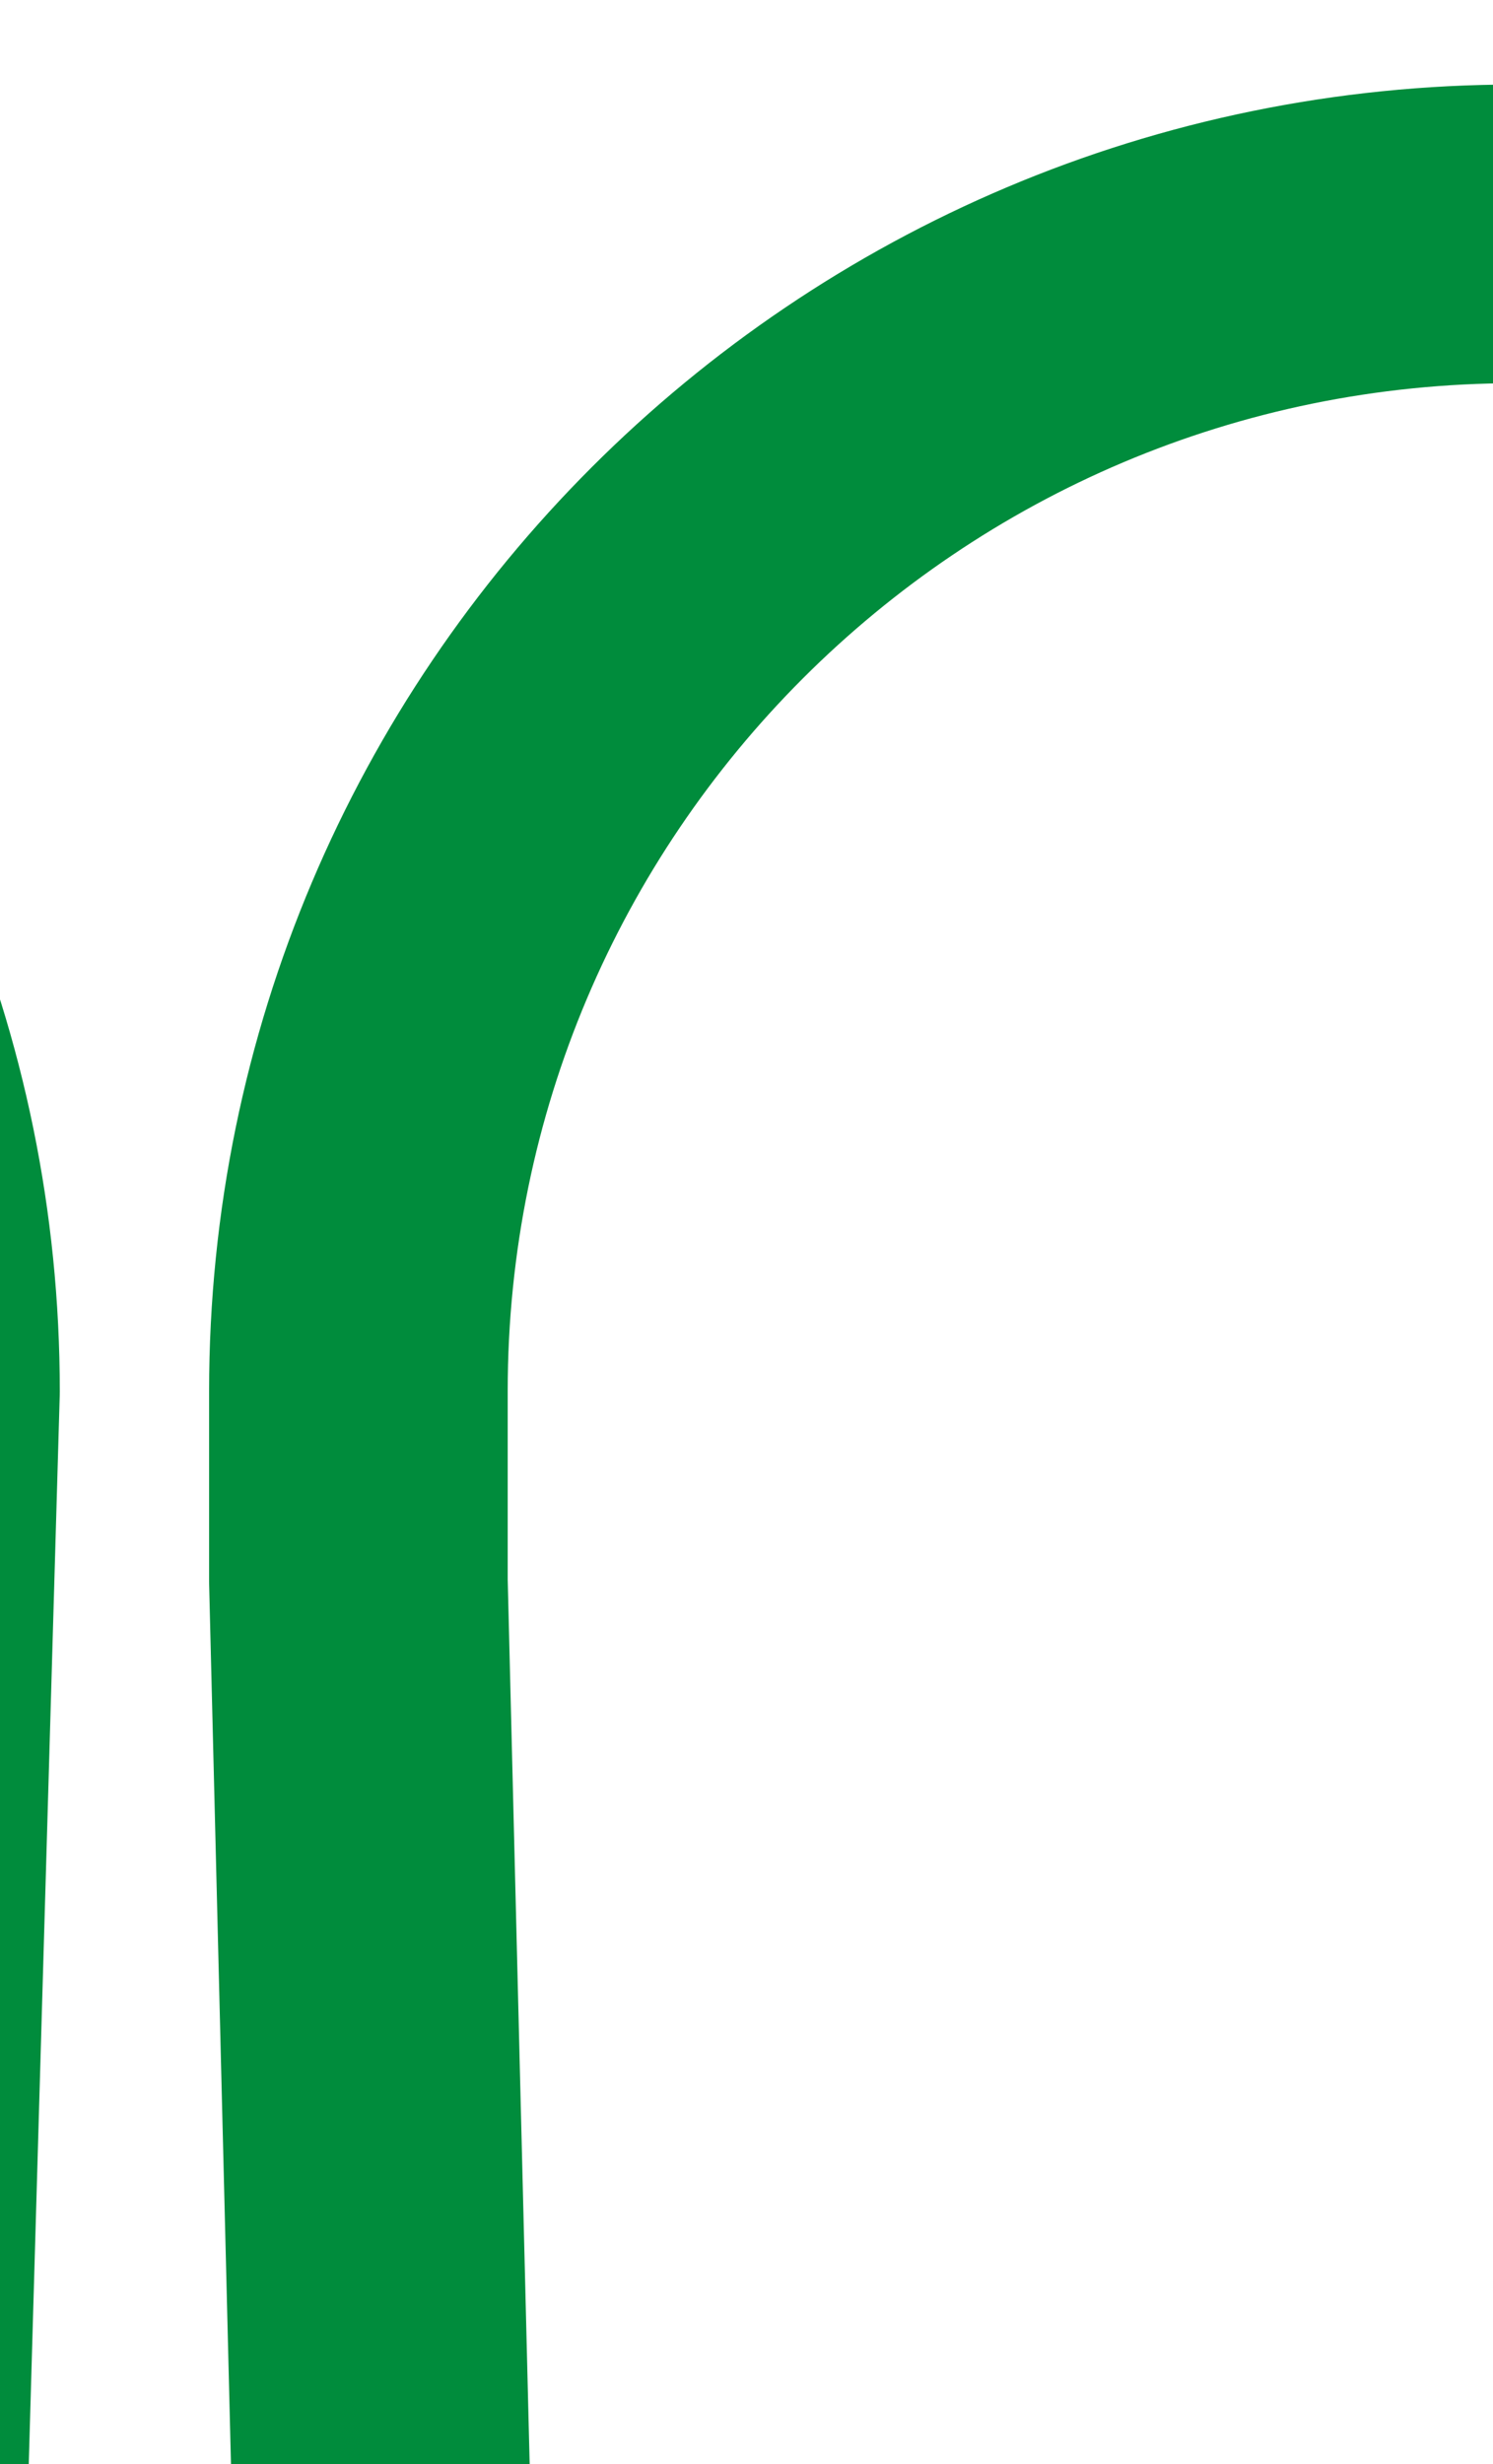 <svg width="20" height="33" viewBox="0 0 20 33" fill="none" xmlns="http://www.w3.org/2000/svg">
<g clip-path="url(#clip0_2518_4610)">
<path d="M-366.508 18.632C-363.663 9.661 -358.259 3.132 -349.699 3.132C-341.138 3.132 -334.199 10.071 -334.199 18.632L-347.699 484.13C-347.699 492.69 -340.759 499.63 -332.199 499.63C-323.638 499.63 -316.699 492.69 -316.699 484.13L-328.199 18.632C-328.199 10.071 -321.259 3.132 -312.699 3.132C-304.138 3.132 -297.199 10.071 -297.199 18.632L-310.699 484.13C-310.699 492.69 -303.759 499.63 -295.199 499.63C-286.954 499.63 -280.213 493.193 -279.727 485.071M-279.699 484.13C-279.699 484.446 -279.708 484.759 -279.727 485.071M-279.727 485.071L-291.199 18.632C-291.199 10.071 -284.259 3.132 -275.699 3.132C-267.138 3.132 -260.199 10.071 -260.199 18.632L-273.409 487.126M-273.409 487.126C-272.014 494.253 -265.734 499.63 -258.199 499.63C-249.638 499.63 -242.699 492.69 -242.699 484.13L-254.199 18.632C-254.199 10.071 -247.259 3.132 -238.699 3.132C-230.138 3.132 -223.199 10.071 -223.199 18.632L-236.699 484.13C-236.699 492.69 -229.759 499.63 -221.199 499.63C-212.638 499.63 -205.699 492.69 -205.699 484.13L-217.199 18.632C-217.199 10.071 -210.259 3.132 -201.699 3.132C-193.138 3.132 -186.199 10.071 -186.199 18.632L-199.699 484.13C-199.699 492.69 -192.759 499.63 -184.199 499.63C-175.638 499.63 -168.699 492.69 -168.699 484.13L-180.199 18.632C-180.199 10.071 -173.259 3.132 -164.699 3.132C-156.138 3.132 -149.199 10.071 -149.199 18.632L-162.699 484.13C-162.699 492.69 -155.759 499.63 -147.199 499.63C-138.638 499.63 -131.699 492.69 -131.699 484.13L-143.199 18.632C-143.199 10.071 -136.259 3.132 -127.699 3.132C-119.138 3.132 -112.199 10.071 -112.199 18.632L-125.699 484.13C-125.699 492.69 -118.759 499.63 -110.199 499.63C-101.638 499.63 -94.699 492.69 -94.699 484.13L-106.199 18.632C-106.199 10.071 -99.259 3.132 -90.699 3.132C-82.138 3.132 -75.199 10.071 -75.199 18.632L-88.699 484.13C-88.699 492.69 -81.759 499.63 -73.199 499.63C-64.638 499.63 -57.699 492.69 -57.699 484.13L-69.199 18.632C-69.199 10.071 -62.259 3.132 -53.699 3.132C-45.138 3.132 -38.199 10.071 -38.199 18.632L-51.699 484.13C-51.699 492.69 -44.759 499.63 -36.199 499.63C-27.638 499.63 -20.699 492.69 -20.699 484.13L-32.199 18.632C-32.199 10.071 -25.259 3.132 -16.699 3.132C-8.138 3.132 -1.199 10.071 -1.199 18.632L-14.699 484.13C-14.699 492.69 -7.759 499.63 0.801 499.63C9.362 499.63 16.301 492.69 16.301 484.13L4.801 21.177V18.632C4.801 10.071 11.741 3.132 20.301 3.132C28.862 3.132 35.801 10.071 35.801 18.632V26.505M-273.409 487.126C-273.599 486.157 -273.699 485.155 -273.699 484.13" stroke="#008C3C" stroke-width="4" stroke-linecap="round" stroke-linejoin="round"/>
</g>
<defs>
<clipPath id="clip0_2518_4610">
<rect width="407" height="501" fill="white" transform="translate(-369 0.974)"/>
</clipPath>
</defs>
</svg>
